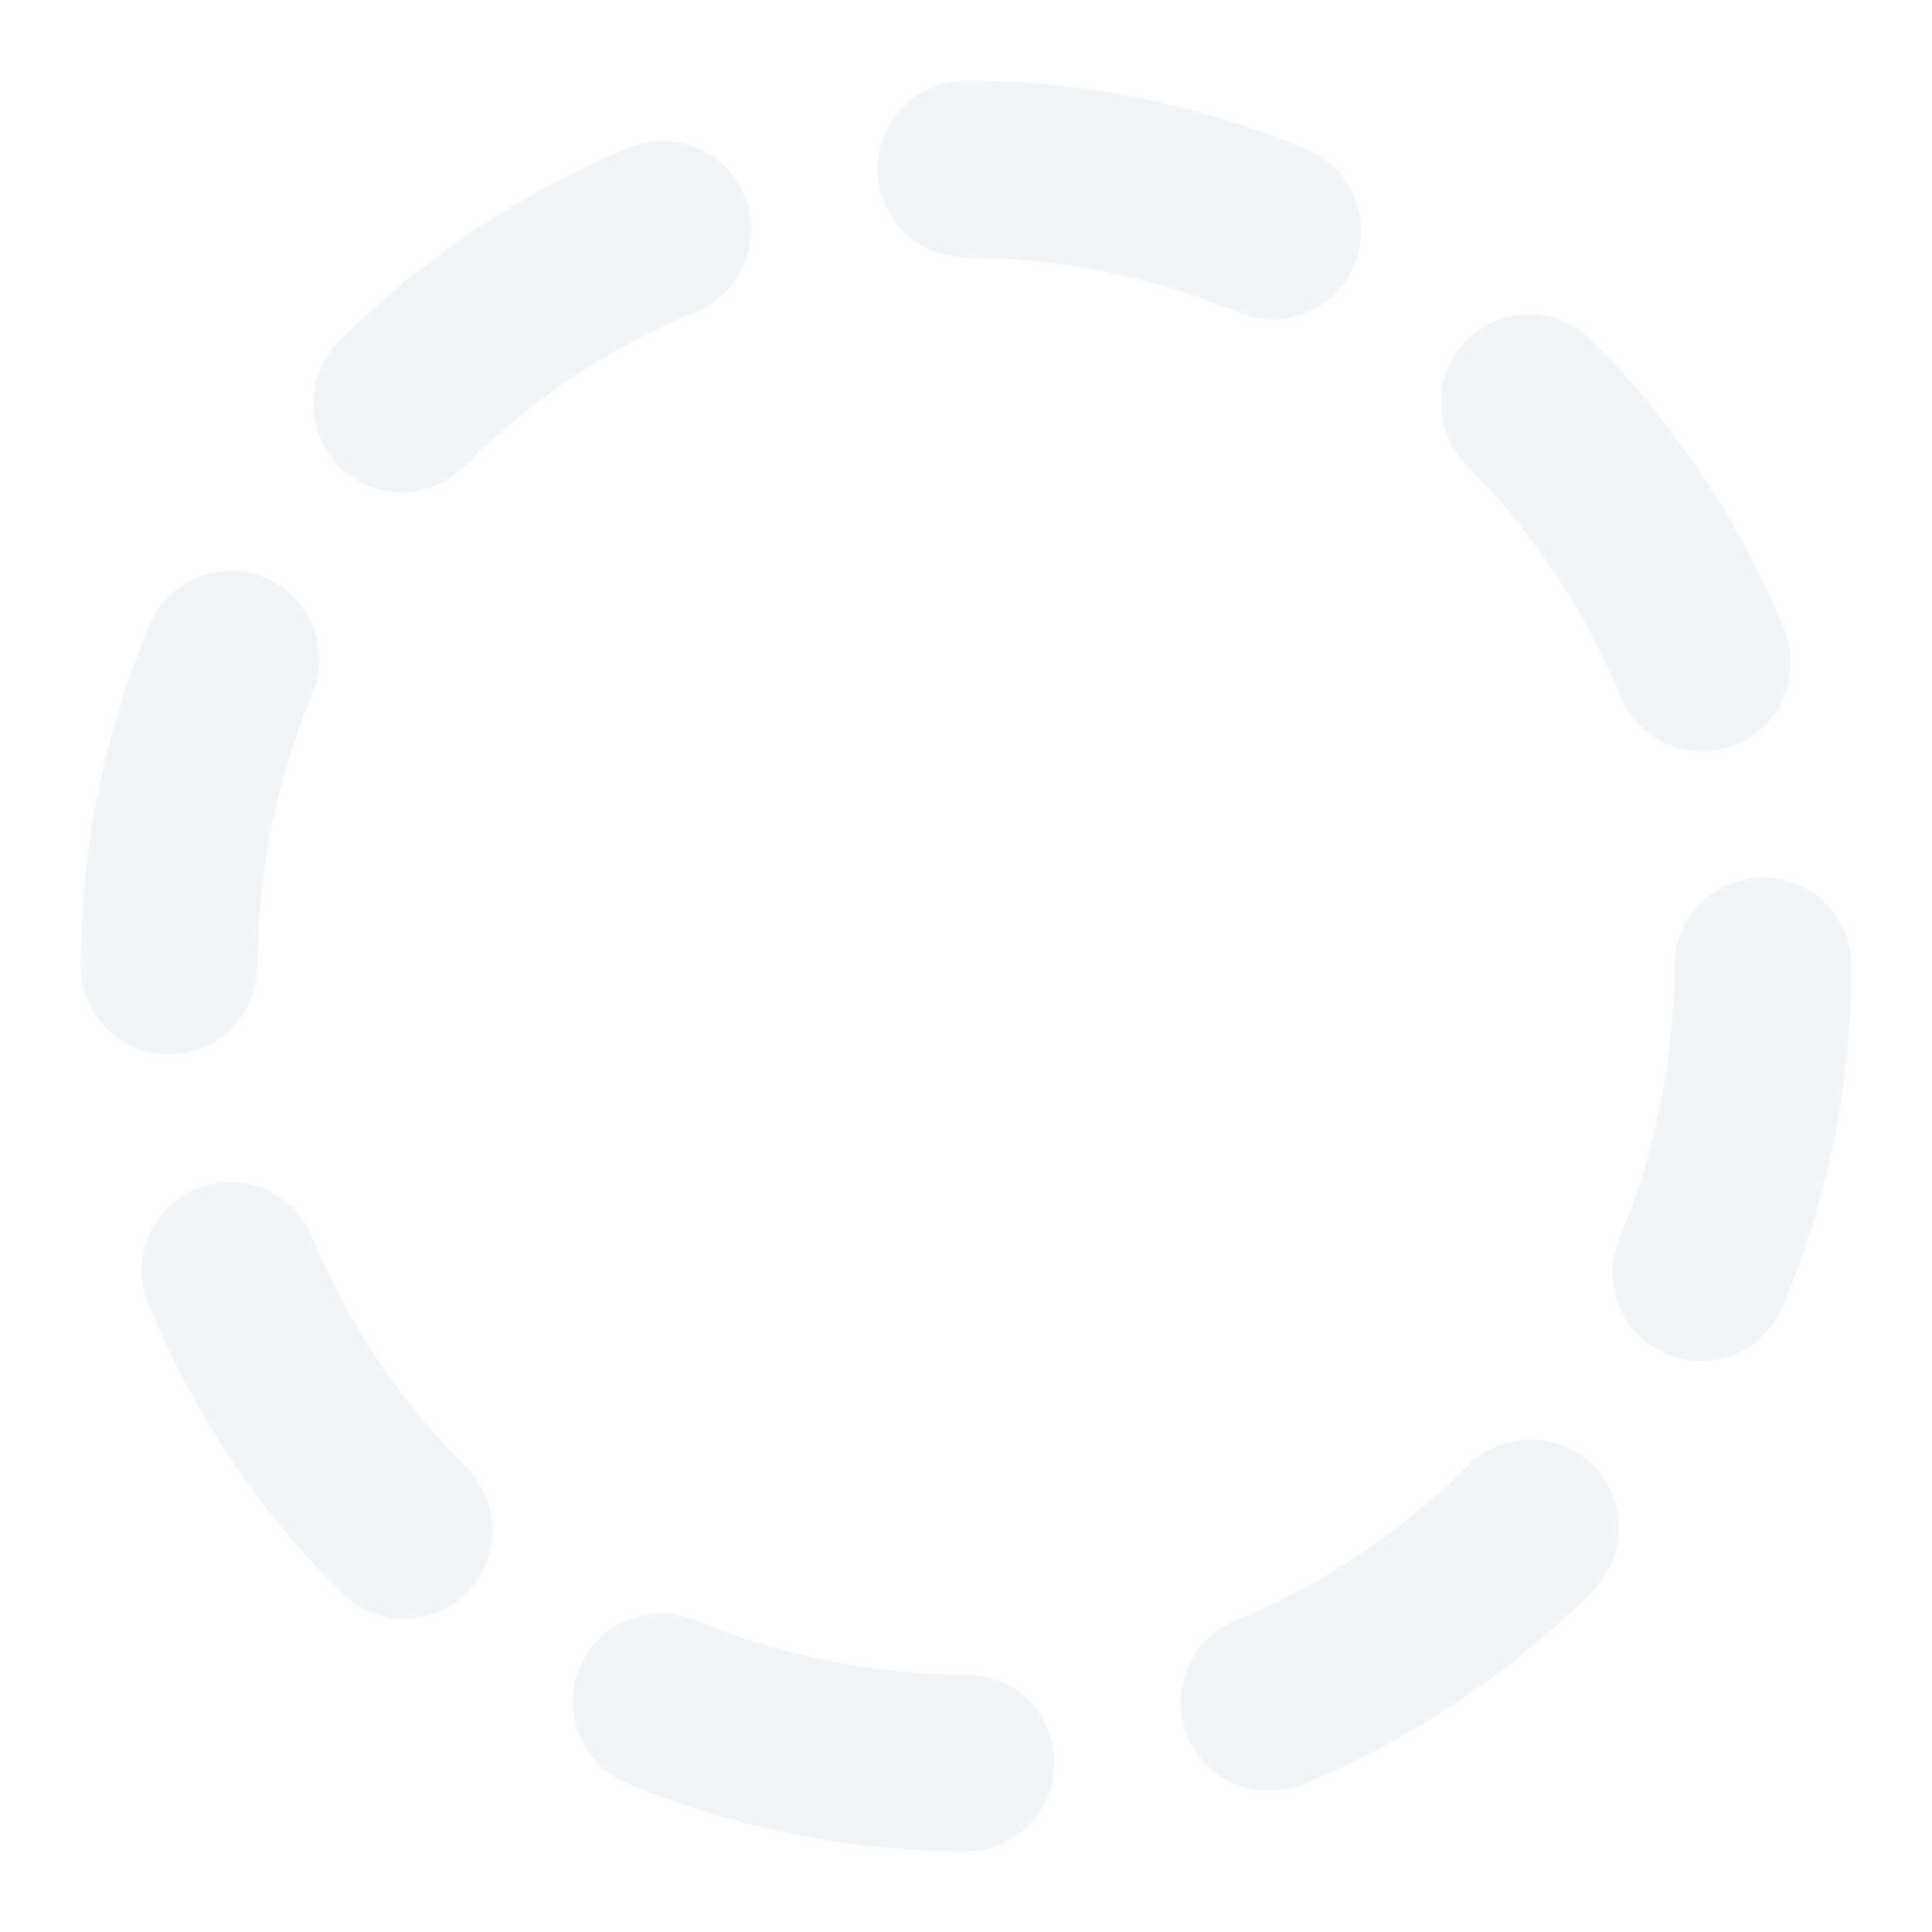 <svg width="48" height="48" viewBox="0 0 48 48" fill="none" xmlns="http://www.w3.org/2000/svg">
<path opacity="0.4" fill-rule="evenodd" clip-rule="evenodd" d="M15.592 3.685C15.86 3.569 16.148 3.507 16.44 3.504C16.732 3.5 17.022 3.555 17.293 3.664C17.564 3.774 17.81 3.936 18.017 4.142C18.224 4.348 18.389 4.593 18.5 4.863C18.612 5.133 18.669 5.422 18.667 5.714C18.666 6.007 18.606 6.295 18.492 6.564C18.378 6.833 18.211 7.076 18.001 7.28C17.792 7.484 17.544 7.644 17.272 7.751C15.138 8.635 13.198 9.93 11.563 11.563C11.361 11.774 11.118 11.941 10.849 12.056C10.581 12.172 10.292 12.232 10 12.235C9.708 12.238 9.418 12.182 9.148 12.071C8.878 11.961 8.632 11.797 8.425 11.591C8.219 11.384 8.055 11.139 7.945 10.868C7.834 10.598 7.779 10.308 7.781 10.016C7.784 9.724 7.844 9.435 7.96 9.167C8.075 8.898 8.242 8.656 8.453 8.453C10.496 6.41 12.922 4.79 15.592 3.685ZM3.687 15.587C3.793 15.313 3.953 15.064 4.157 14.853C4.361 14.642 4.605 14.474 4.875 14.358C5.145 14.243 5.435 14.183 5.729 14.182C6.022 14.18 6.313 14.238 6.584 14.35C6.855 14.463 7.101 14.629 7.307 14.838C7.513 15.047 7.675 15.296 7.783 15.568C7.892 15.841 7.944 16.133 7.939 16.426C7.933 16.719 7.868 17.009 7.749 17.277C6.862 19.409 6.404 21.695 6.4 24.004C6.399 24.293 6.342 24.579 6.231 24.846C6.12 25.113 5.957 25.355 5.753 25.559C5.548 25.763 5.305 25.924 5.038 26.034C4.771 26.144 4.485 26.201 4.196 26.2C3.907 26.199 3.621 26.142 3.354 26.031C3.087 25.92 2.845 25.757 2.641 25.552C2.437 25.348 2.276 25.105 2.166 24.838C2.056 24.571 1.999 24.285 2 23.996C2.005 21.109 2.579 18.252 3.687 15.587ZM4.875 29.535C5.142 29.424 5.429 29.368 5.718 29.368C6.007 29.368 6.293 29.425 6.56 29.535C6.827 29.646 7.07 29.808 7.274 30.013C7.478 30.218 7.64 30.46 7.751 30.728C8.635 32.862 9.93 34.802 11.563 36.437C11.774 36.639 11.941 36.882 12.056 37.151C12.172 37.419 12.232 37.708 12.235 38C12.238 38.292 12.182 38.582 12.071 38.852C11.961 39.123 11.797 39.368 11.591 39.575C11.384 39.781 11.139 39.945 10.868 40.055C10.598 40.166 10.308 40.221 10.016 40.219C9.724 40.216 9.435 40.156 9.167 40.04C8.898 39.925 8.656 39.758 8.453 39.547C6.41 37.504 4.79 35.078 3.685 32.408C3.462 31.869 3.463 31.264 3.686 30.725C3.91 30.186 4.339 29.758 4.878 29.535H4.875ZM14.401 41.437C14.625 40.898 15.054 40.471 15.593 40.248C16.132 40.025 16.738 40.026 17.277 40.249C19.409 41.136 21.695 41.596 24.004 41.6C24.293 41.601 24.579 41.658 24.846 41.769C25.113 41.88 25.355 42.043 25.559 42.248C25.763 42.452 25.924 42.695 26.034 42.962C26.144 43.229 26.201 43.516 26.2 43.804C26.199 44.093 26.142 44.379 26.031 44.646C25.92 44.913 25.757 45.155 25.552 45.359C25.348 45.563 25.105 45.724 24.838 45.834C24.571 45.944 24.285 46.001 23.996 46C21.109 45.995 18.252 45.421 15.587 44.313C15.048 44.089 14.62 43.66 14.398 43.121C14.175 42.582 14.175 41.976 14.399 41.437H14.401ZM36.437 36.437C36.639 36.227 36.882 36.059 37.151 35.944C37.419 35.828 37.708 35.768 38 35.765C38.292 35.763 38.582 35.818 38.852 35.929C39.123 36.039 39.368 36.203 39.575 36.409C39.781 36.616 39.945 36.861 40.055 37.132C40.166 37.402 40.221 37.692 40.219 37.984C40.216 38.276 40.156 38.565 40.04 38.833C39.925 39.102 39.758 39.344 39.547 39.547C37.504 41.59 35.078 43.21 32.408 44.315C32.14 44.431 31.852 44.493 31.56 44.496C31.268 44.5 30.978 44.445 30.707 44.336C30.436 44.226 30.19 44.064 29.983 43.858C29.776 43.652 29.611 43.407 29.5 43.137C29.388 42.867 29.331 42.578 29.333 42.285C29.334 41.993 29.394 41.705 29.508 41.436C29.622 41.167 29.789 40.923 29.999 40.72C30.208 40.516 30.456 40.356 30.728 40.249C32.862 39.365 34.802 38.07 36.437 36.437ZM43.804 21.8C44.093 21.801 44.379 21.858 44.646 21.969C44.913 22.08 45.155 22.243 45.359 22.448C45.563 22.652 45.724 22.895 45.834 23.162C45.944 23.429 46.001 23.715 46 24.004C45.995 26.891 45.421 29.748 44.313 32.413C44.207 32.687 44.047 32.936 43.843 33.147C43.639 33.358 43.395 33.526 43.125 33.642C42.855 33.757 42.565 33.817 42.271 33.818C41.978 33.82 41.687 33.762 41.416 33.65C41.145 33.537 40.899 33.371 40.693 33.162C40.487 32.953 40.325 32.705 40.217 32.432C40.108 32.159 40.056 31.867 40.062 31.574C40.067 31.281 40.132 30.991 40.251 30.723C41.138 28.591 41.596 26.305 41.6 23.996C41.601 23.707 41.658 23.421 41.769 23.154C41.88 22.887 42.043 22.645 42.248 22.441C42.452 22.237 42.695 22.076 42.962 21.966C43.229 21.856 43.516 21.799 43.804 21.8ZM36.437 8.453C36.849 8.04 37.409 7.808 37.992 7.808C38.575 7.808 39.135 8.04 39.547 8.453C41.59 10.496 43.21 12.922 44.315 15.592C44.431 15.86 44.493 16.148 44.496 16.44C44.5 16.732 44.445 17.022 44.336 17.293C44.226 17.564 44.064 17.81 43.858 18.017C43.652 18.224 43.407 18.389 43.137 18.5C42.867 18.612 42.578 18.669 42.285 18.667C41.993 18.666 41.705 18.606 41.436 18.492C41.167 18.378 40.923 18.211 40.72 18.001C40.516 17.792 40.356 17.544 40.249 17.272C39.365 15.138 38.07 13.198 36.437 11.563C36.024 11.151 35.792 10.591 35.792 10.008C35.792 9.425 36.024 8.865 36.437 8.453ZM24.004 2C26.891 2.005 29.748 2.579 32.413 3.687C32.687 3.793 32.936 3.953 33.147 4.157C33.358 4.361 33.526 4.605 33.642 4.875C33.757 5.145 33.817 5.435 33.818 5.729C33.82 6.022 33.762 6.313 33.65 6.584C33.537 6.855 33.371 7.101 33.162 7.307C32.953 7.513 32.705 7.675 32.432 7.783C32.159 7.892 31.867 7.944 31.574 7.939C31.281 7.933 30.991 7.868 30.723 7.749C28.591 6.862 26.305 6.404 23.996 6.4C23.707 6.399 23.421 6.342 23.154 6.231C22.887 6.12 22.645 5.957 22.441 5.753C22.237 5.548 22.076 5.305 21.966 5.038C21.856 4.771 21.799 4.485 21.8 4.196C21.801 3.907 21.858 3.621 21.969 3.354C22.08 3.087 22.243 2.845 22.448 2.641C22.652 2.437 22.895 2.276 23.162 2.166C23.429 2.056 23.715 1.999 24.004 2Z" fill="#DFE6EC"/>
</svg>
